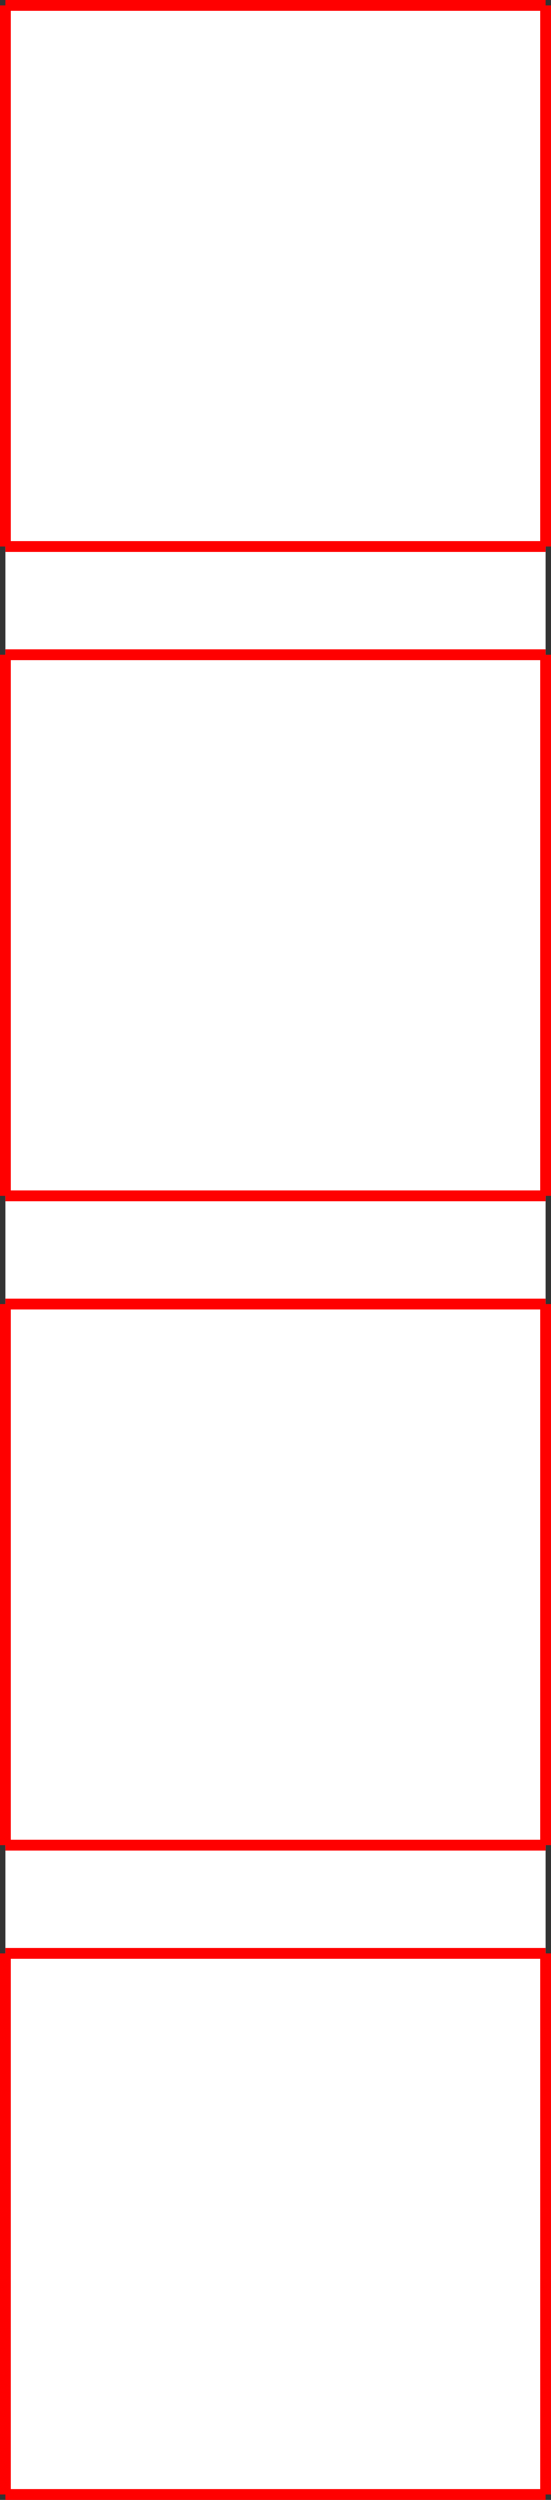 <?xml version="1.0" encoding="UTF-8" standalone="no"?>
<svg
   xmlns:dc="http://purl.org/dc/elements/1.1/"
   xmlns:cc="http://creativecommons.org/ns#"
   xmlns:rdf="http://www.w3.org/1999/02/22-rdf-syntax-ns#"
   xmlns:svg="http://www.w3.org/2000/svg"
   xmlns="http://www.w3.org/2000/svg"
   xmlns:sodipodi="http://sodipodi.sourceforge.net/DTD/sodipodi-0.dtd"
   xmlns:inkscape="http://www.inkscape.org/namespaces/inkscape"
   width="51"
   height="231"
   id="svg2"
   version="1.1"
   inkscape:version="0.48.2 r9819"
   sodipodi:docname="ROVertical.svg">
  <rect width="100%" height="100%" fill="#333333" stroke="none"/>
  <defs
     id="defs40" />
  <sodipodi:namedview
     pagecolor="#ffffff"
     bordercolor="#666666"
     borderopacity="1"
     objecttolerance="10"
     gridtolerance="10"
     guidetolerance="10"
     inkscape:pageopacity="0"
     inkscape:pageshadow="2"
     inkscape:window-width="640"
     inkscape:window-height="480"
     id="namedview38"
     showgrid="false"
     fit-margin-top="0"
     fit-margin-left="0"
     fit-margin-right="0"
     fit-margin-bottom="0"
     inkscape:zoom="0.472"
     inkscape:cx="245.5"
     inkscape:cy="-14.5"
     inkscape:window-x="0"
     inkscape:window-y="26"
     inkscape:window-maximized="0"
     inkscape:current-layer="svg2" />
  <rect
     x="0.5"
     y="0.5"
     height="230"
     width="50"
     style="fill:#ffffff"
     id="rect4" />
  <line
     x1="0.5"
     y1="0.5"
     x2="50.5"
     y2="0.5"
     style="stroke:#ff0000;stroke-width:1"
     id="line6" />
  <line
     x1="50.5"
     y1="0.5"
     x2="50.5"
     y2="50.5"
     style="stroke:#ff0000;stroke-width:1"
     id="line8" />
  <line
     x1="50.5"
     y1="50.5"
     x2="0.5"
     y2="50.5"
     style="stroke:#ff0000;stroke-width:1"
     id="line10" />
  <line
     x1="0.5"
     y1="50.5"
     x2="0.5"
     y2="0.5"
     style="stroke:#ff0000;stroke-width:1"
     id="line12" />
  <line
     x1="0.5"
     y1="60.5"
     x2="50.5"
     y2="60.5"
     style="stroke:#ff0000;stroke-width:1"
     id="line14" />
  <line
     x1="50.5"
     y1="60.5"
     x2="50.5"
     y2="110.5"
     style="stroke:#ff0000;stroke-width:1"
     id="line16" />
  <line
     x1="50.5"
     y1="110.5"
     x2="0.5"
     y2="110.5"
     style="stroke:#ff0000;stroke-width:1"
     id="line18" />
  <line
     x1="0.5"
     y1="110.5"
     x2="0.5"
     y2="60.5"
     style="stroke:#ff0000;stroke-width:1"
     id="line20" />
  <line
     x1="0.5"
     y1="120.5"
     x2="50.5"
     y2="120.5"
     style="stroke:#ff0000;stroke-width:1"
     id="line22" />
  <line
     x1="50.5"
     y1="120.5"
     x2="50.5"
     y2="170.5"
     style="stroke:#ff0000;stroke-width:1"
     id="line24" />
  <line
     x1="50.5"
     y1="170.5"
     x2="0.5"
     y2="170.5"
     style="stroke:#ff0000;stroke-width:1"
     id="line26" />
  <line
     x1="0.5"
     y1="170.5"
     x2="0.5"
     y2="120.5"
     style="stroke:#ff0000;stroke-width:1"
     id="line28" />
  <line
     x1="0.5"
     y1="180.5"
     x2="50.5"
     y2="180.5"
     style="stroke:#ff0000;stroke-width:1"
     id="line30" />
  <line
     x1="50.5"
     y1="180.5"
     x2="50.5"
     y2="230.5"
     style="stroke:#ff0000;stroke-width:1"
     id="line32" />
  <line
     x1="50.5"
     y1="230.5"
     x2="0.5"
     y2="230.5"
     style="stroke:#ff0000;stroke-width:1"
     id="line34" />
  <line
     x1="0.5"
     y1="230.5"
     x2="0.5"
     y2="180.5"
     style="stroke:#ff0000;stroke-width:1"
     id="line36" />
</svg>
